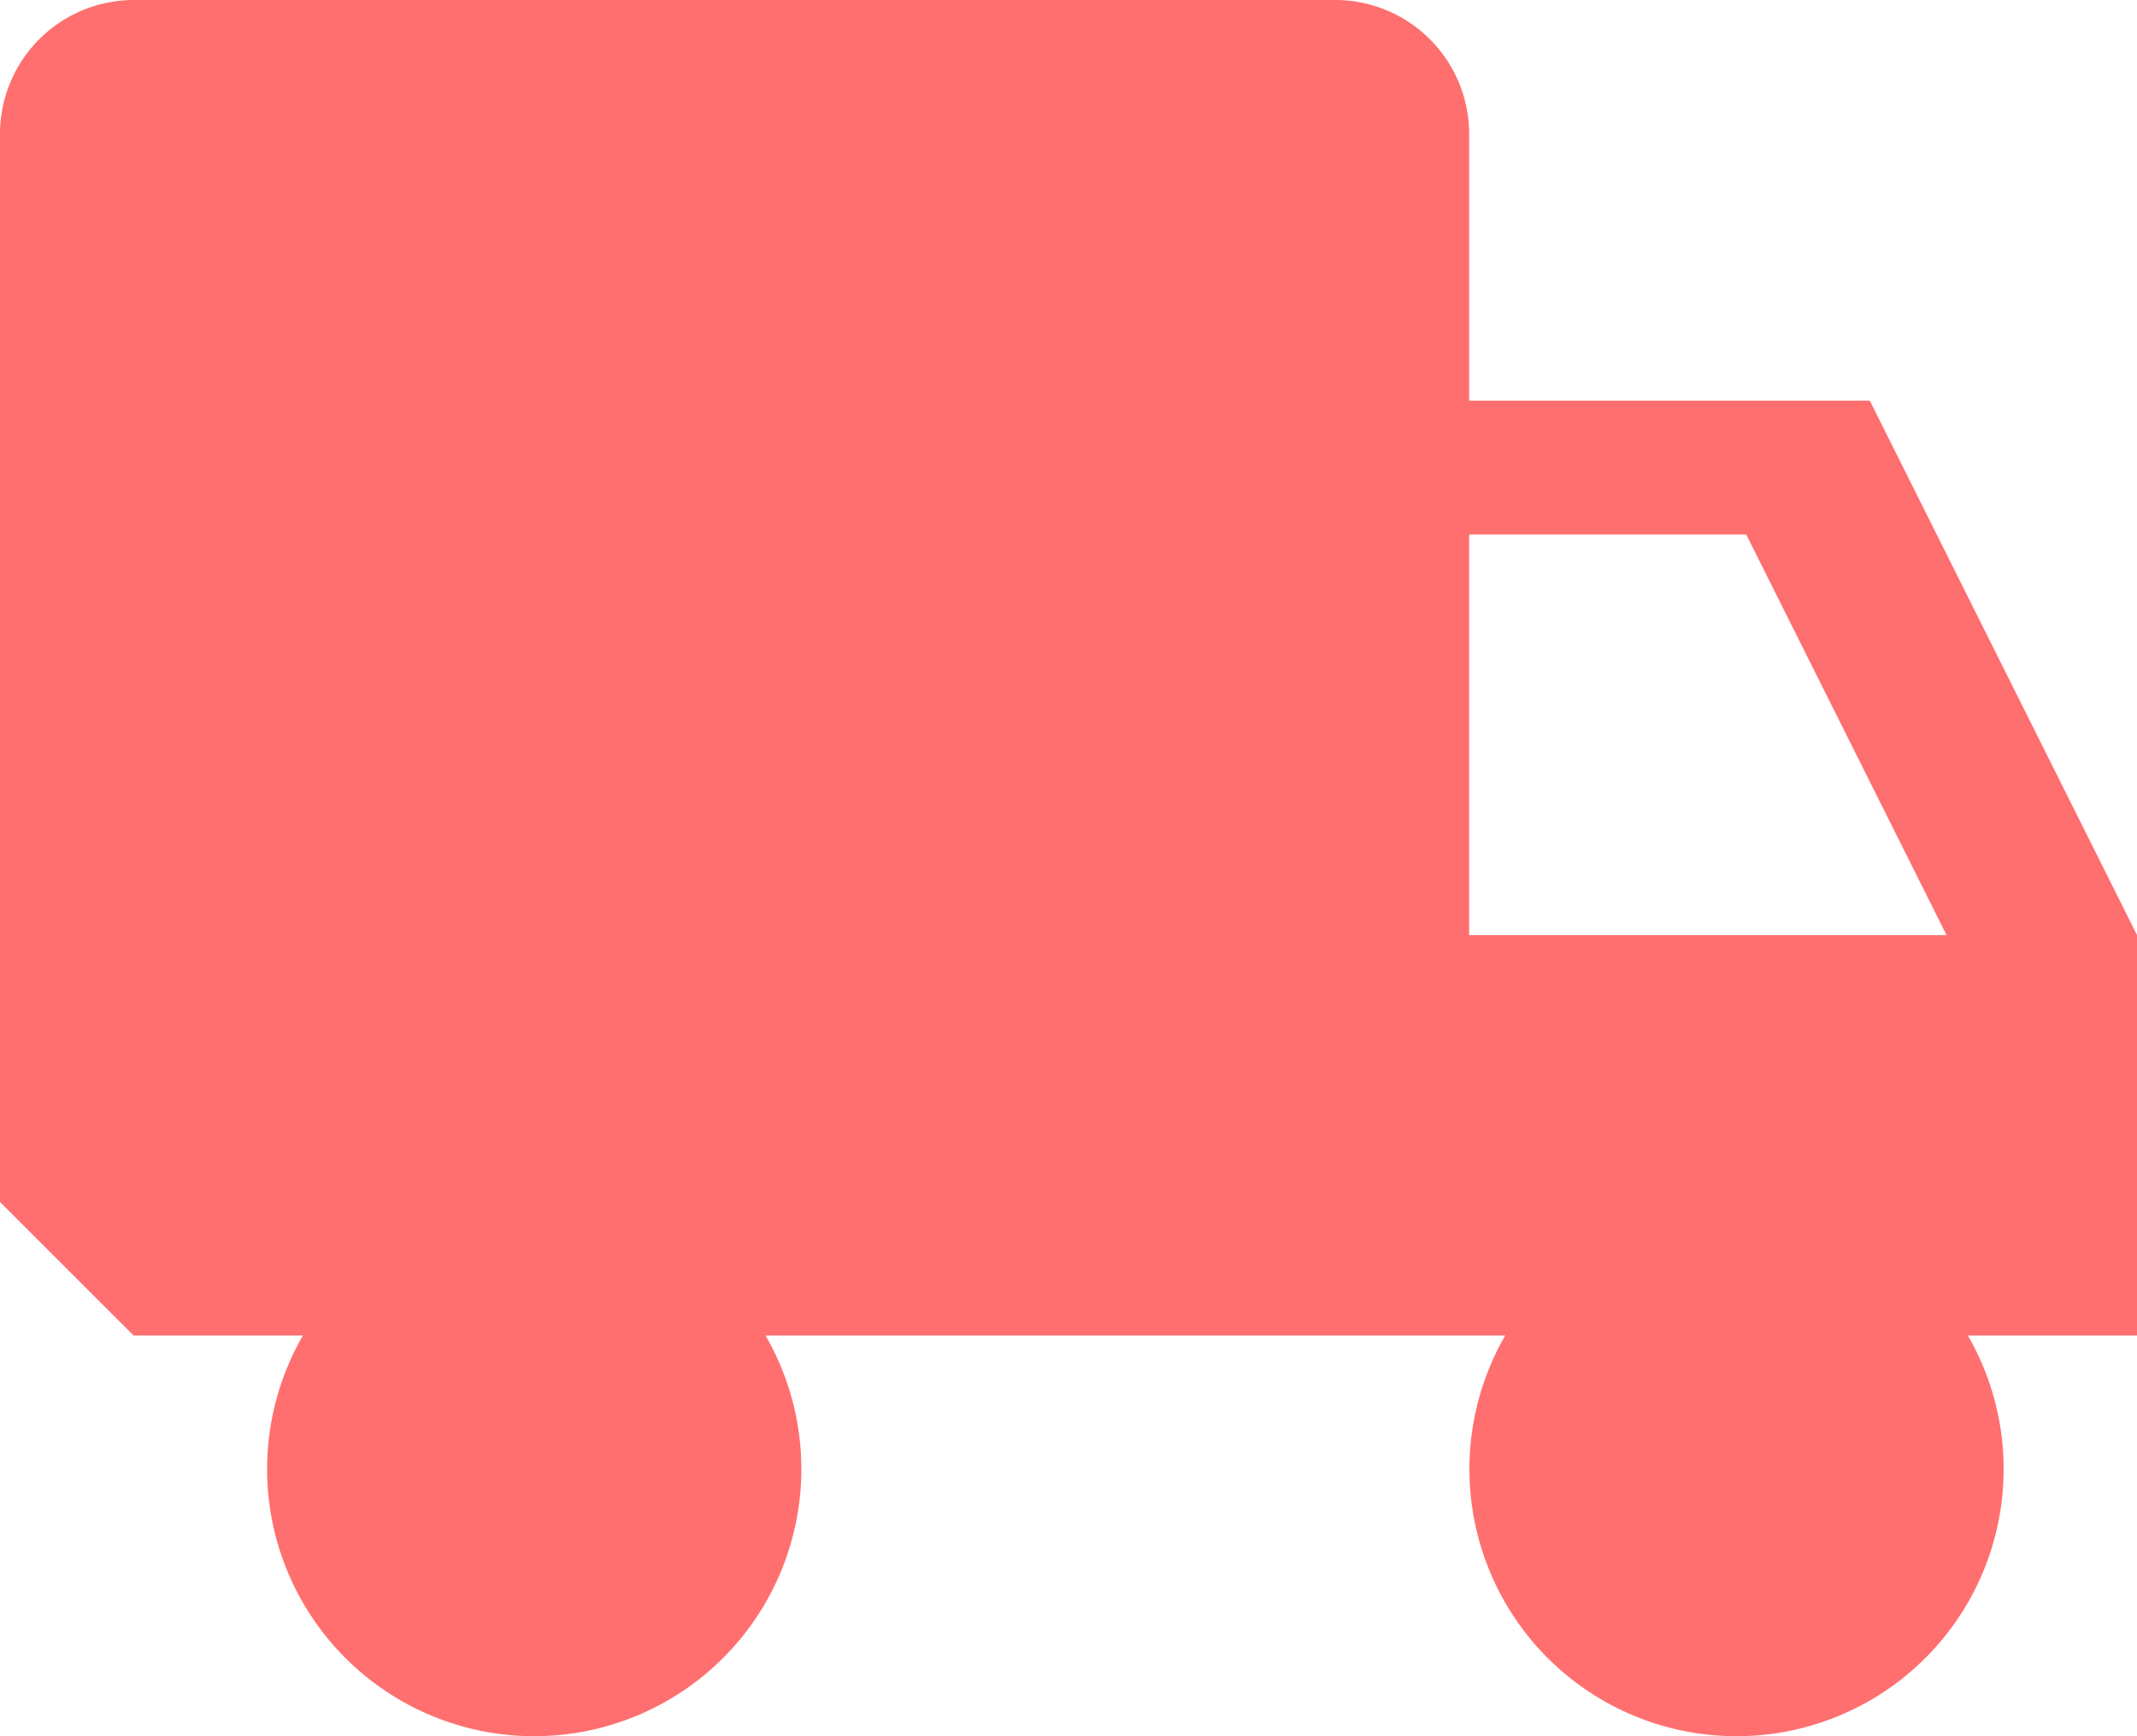 <svg xmlns="http://www.w3.org/2000/svg" width="30.849" height="25.064" viewBox="0 0 30.849 25.064"><defs><style>.a{fill:#ff6f6f;}</style></defs><path class="a" d="M33.419,19.28l-3.856-7.712H23.779V7.712a1.934,1.934,0,0,0-1.928-1.928H4.5A1.934,1.934,0,0,0,2.571,7.712V23.136L4.5,25.064H6.944a3.856,3.856,0,1,0,6.678,0H24.3a3.856,3.856,0,1,0,6.678,0h2.445V19.28Zm-9.64,0V13.5h4l2.892,5.784H23.779Z" transform="translate(-2.571 -5.784)"/></svg>